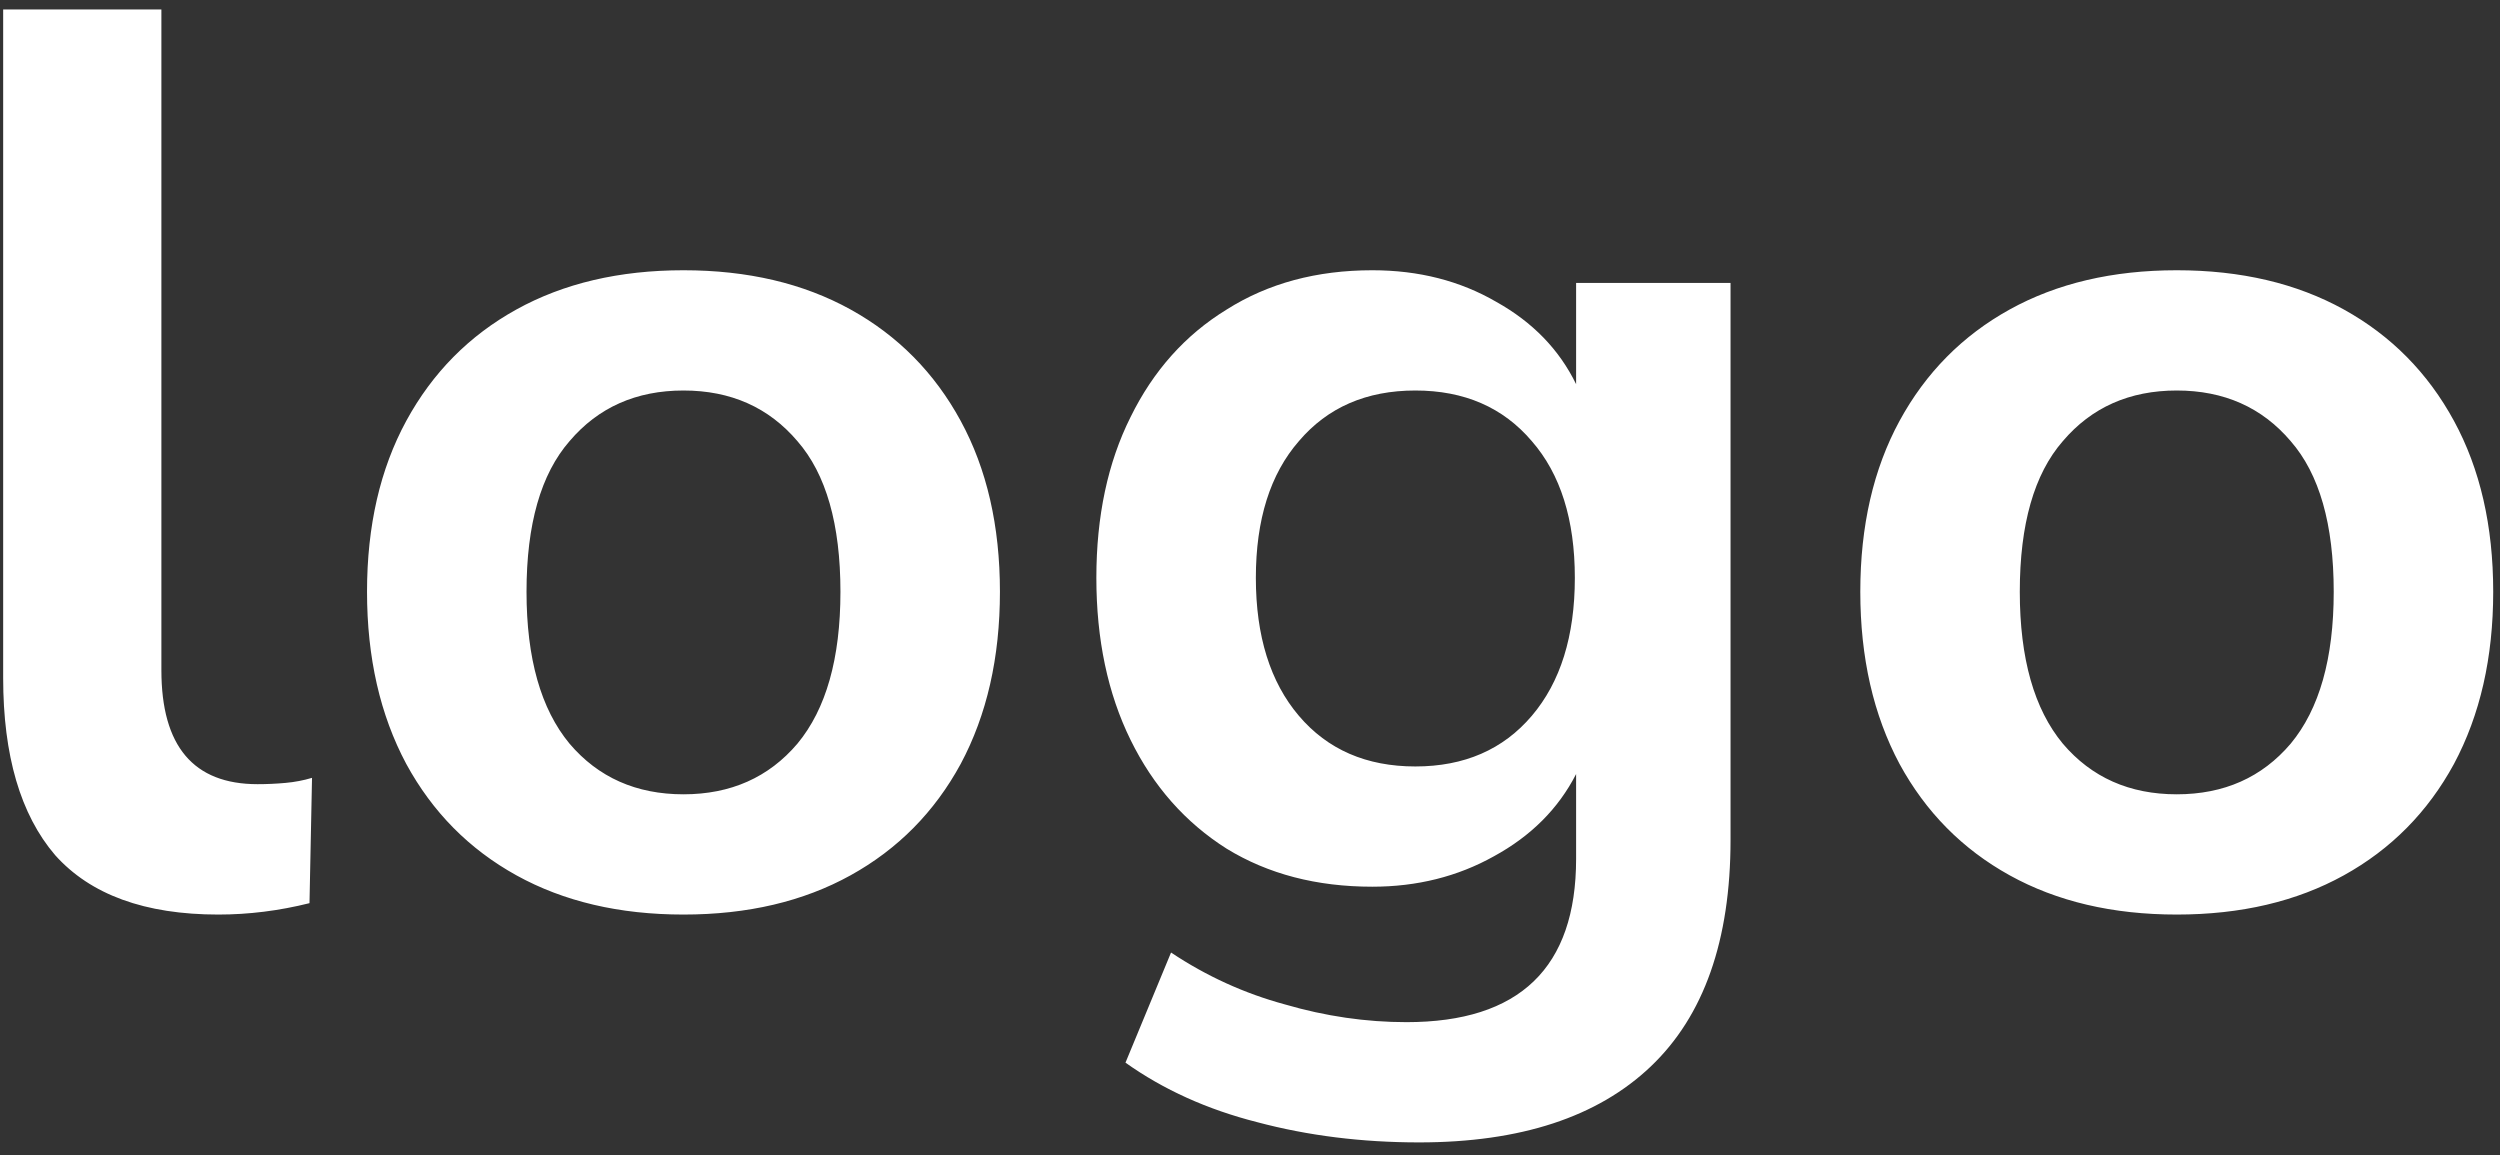 <svg width="158" height="73" viewBox="0 0 158 73" fill="none" xmlns="http://www.w3.org/2000/svg">
<rect x="0" y="0" width="158" height="73" fill="#333333" stroke="none"/>
<path d="M13.8 57.8C9.16 57.8 5.72 56.547 3.48 54.04C1.293 51.48 0.2 47.747 0.2 42.84V0.6H10.2V42.36C10.2 47.16 12.227 49.56 16.28 49.56C16.867 49.56 17.453 49.533 18.04 49.48C18.627 49.427 19.187 49.32 19.72 49.16L19.56 57.08C17.64 57.56 15.72 57.8 13.8 57.8ZM43.196 57.8C39.143 57.8 35.623 56.973 32.636 55.32C29.65 53.667 27.33 51.32 25.676 48.28C24.023 45.187 23.196 41.56 23.196 37.4C23.196 33.24 24.023 29.64 25.676 26.6C27.33 23.56 29.65 21.213 32.636 19.56C35.623 17.907 39.143 17.08 43.196 17.08C47.25 17.08 50.77 17.907 53.756 19.56C56.743 21.213 59.063 23.56 60.716 26.6C62.37 29.64 63.196 33.24 63.196 37.4C63.196 41.56 62.37 45.187 60.716 48.28C59.063 51.32 56.743 53.667 53.756 55.32C50.77 56.973 47.25 57.8 43.196 57.8ZM43.196 50.2C46.183 50.2 48.583 49.133 50.396 47C52.21 44.813 53.116 41.613 53.116 37.4C53.116 33.133 52.21 29.96 50.396 27.88C48.583 25.747 46.183 24.68 43.196 24.68C40.21 24.68 37.81 25.747 35.996 27.88C34.183 29.96 33.276 33.133 33.276 37.4C33.276 41.613 34.183 44.813 35.996 47C37.81 49.133 40.21 50.2 43.196 50.2ZM89.69 72.2C86.063 72.2 82.65 71.773 79.45 70.92C76.303 70.12 73.53 68.867 71.13 67.16L74.01 60.2C76.25 61.693 78.65 62.787 81.21 63.48C83.77 64.227 86.33 64.6 88.89 64.6C96.037 64.6 99.61 61.16 99.61 54.28V48.92C98.49 51.107 96.757 52.84 94.41 54.12C92.117 55.4 89.557 56.04 86.73 56.04C83.21 56.04 80.143 55.24 77.53 53.64C74.917 51.987 72.89 49.693 71.45 46.76C70.01 43.827 69.29 40.413 69.29 36.52C69.29 32.627 70.01 29.24 71.45 26.36C72.89 23.427 74.917 21.16 77.53 19.56C80.143 17.907 83.21 17.08 86.73 17.08C89.663 17.08 92.277 17.747 94.57 19.08C96.863 20.36 98.543 22.093 99.61 24.28V17.88H109.37V53.08C109.37 59.427 107.69 64.2 104.33 67.4C100.97 70.6 96.09 72.2 89.69 72.2ZM89.45 48.44C92.543 48.44 94.997 47.373 96.81 45.24C98.623 43.107 99.53 40.2 99.53 36.52C99.53 32.84 98.623 29.96 96.81 27.88C94.997 25.747 92.543 24.68 89.45 24.68C86.357 24.68 83.903 25.747 82.09 27.88C80.277 29.96 79.37 32.84 79.37 36.52C79.37 40.2 80.277 43.107 82.09 45.24C83.903 47.373 86.357 48.44 89.45 48.44ZM137.571 57.8C133.518 57.8 129.998 56.973 127.011 55.32C124.025 53.667 121.705 51.32 120.051 48.28C118.398 45.187 117.571 41.56 117.571 37.4C117.571 33.24 118.398 29.64 120.051 26.6C121.705 23.56 124.025 21.213 127.011 19.56C129.998 17.907 133.518 17.08 137.571 17.08C141.625 17.08 145.145 17.907 148.131 19.56C151.118 21.213 153.438 23.56 155.091 26.6C156.745 29.64 157.571 33.24 157.571 37.4C157.571 41.56 156.745 45.187 155.091 48.28C153.438 51.32 151.118 53.667 148.131 55.32C145.145 56.973 141.625 57.8 137.571 57.8ZM137.571 50.2C140.558 50.2 142.958 49.133 144.771 47C146.585 44.813 147.491 41.613 147.491 37.4C147.491 33.133 146.585 29.96 144.771 27.88C142.958 25.747 140.558 24.68 137.571 24.68C134.585 24.68 132.185 25.747 130.371 27.88C128.558 29.96 127.651 33.133 127.651 37.4C127.651 41.613 128.558 44.813 130.371 47C132.185 49.133 134.585 50.2 137.571 50.2Z" fill="white"/>
</svg>
